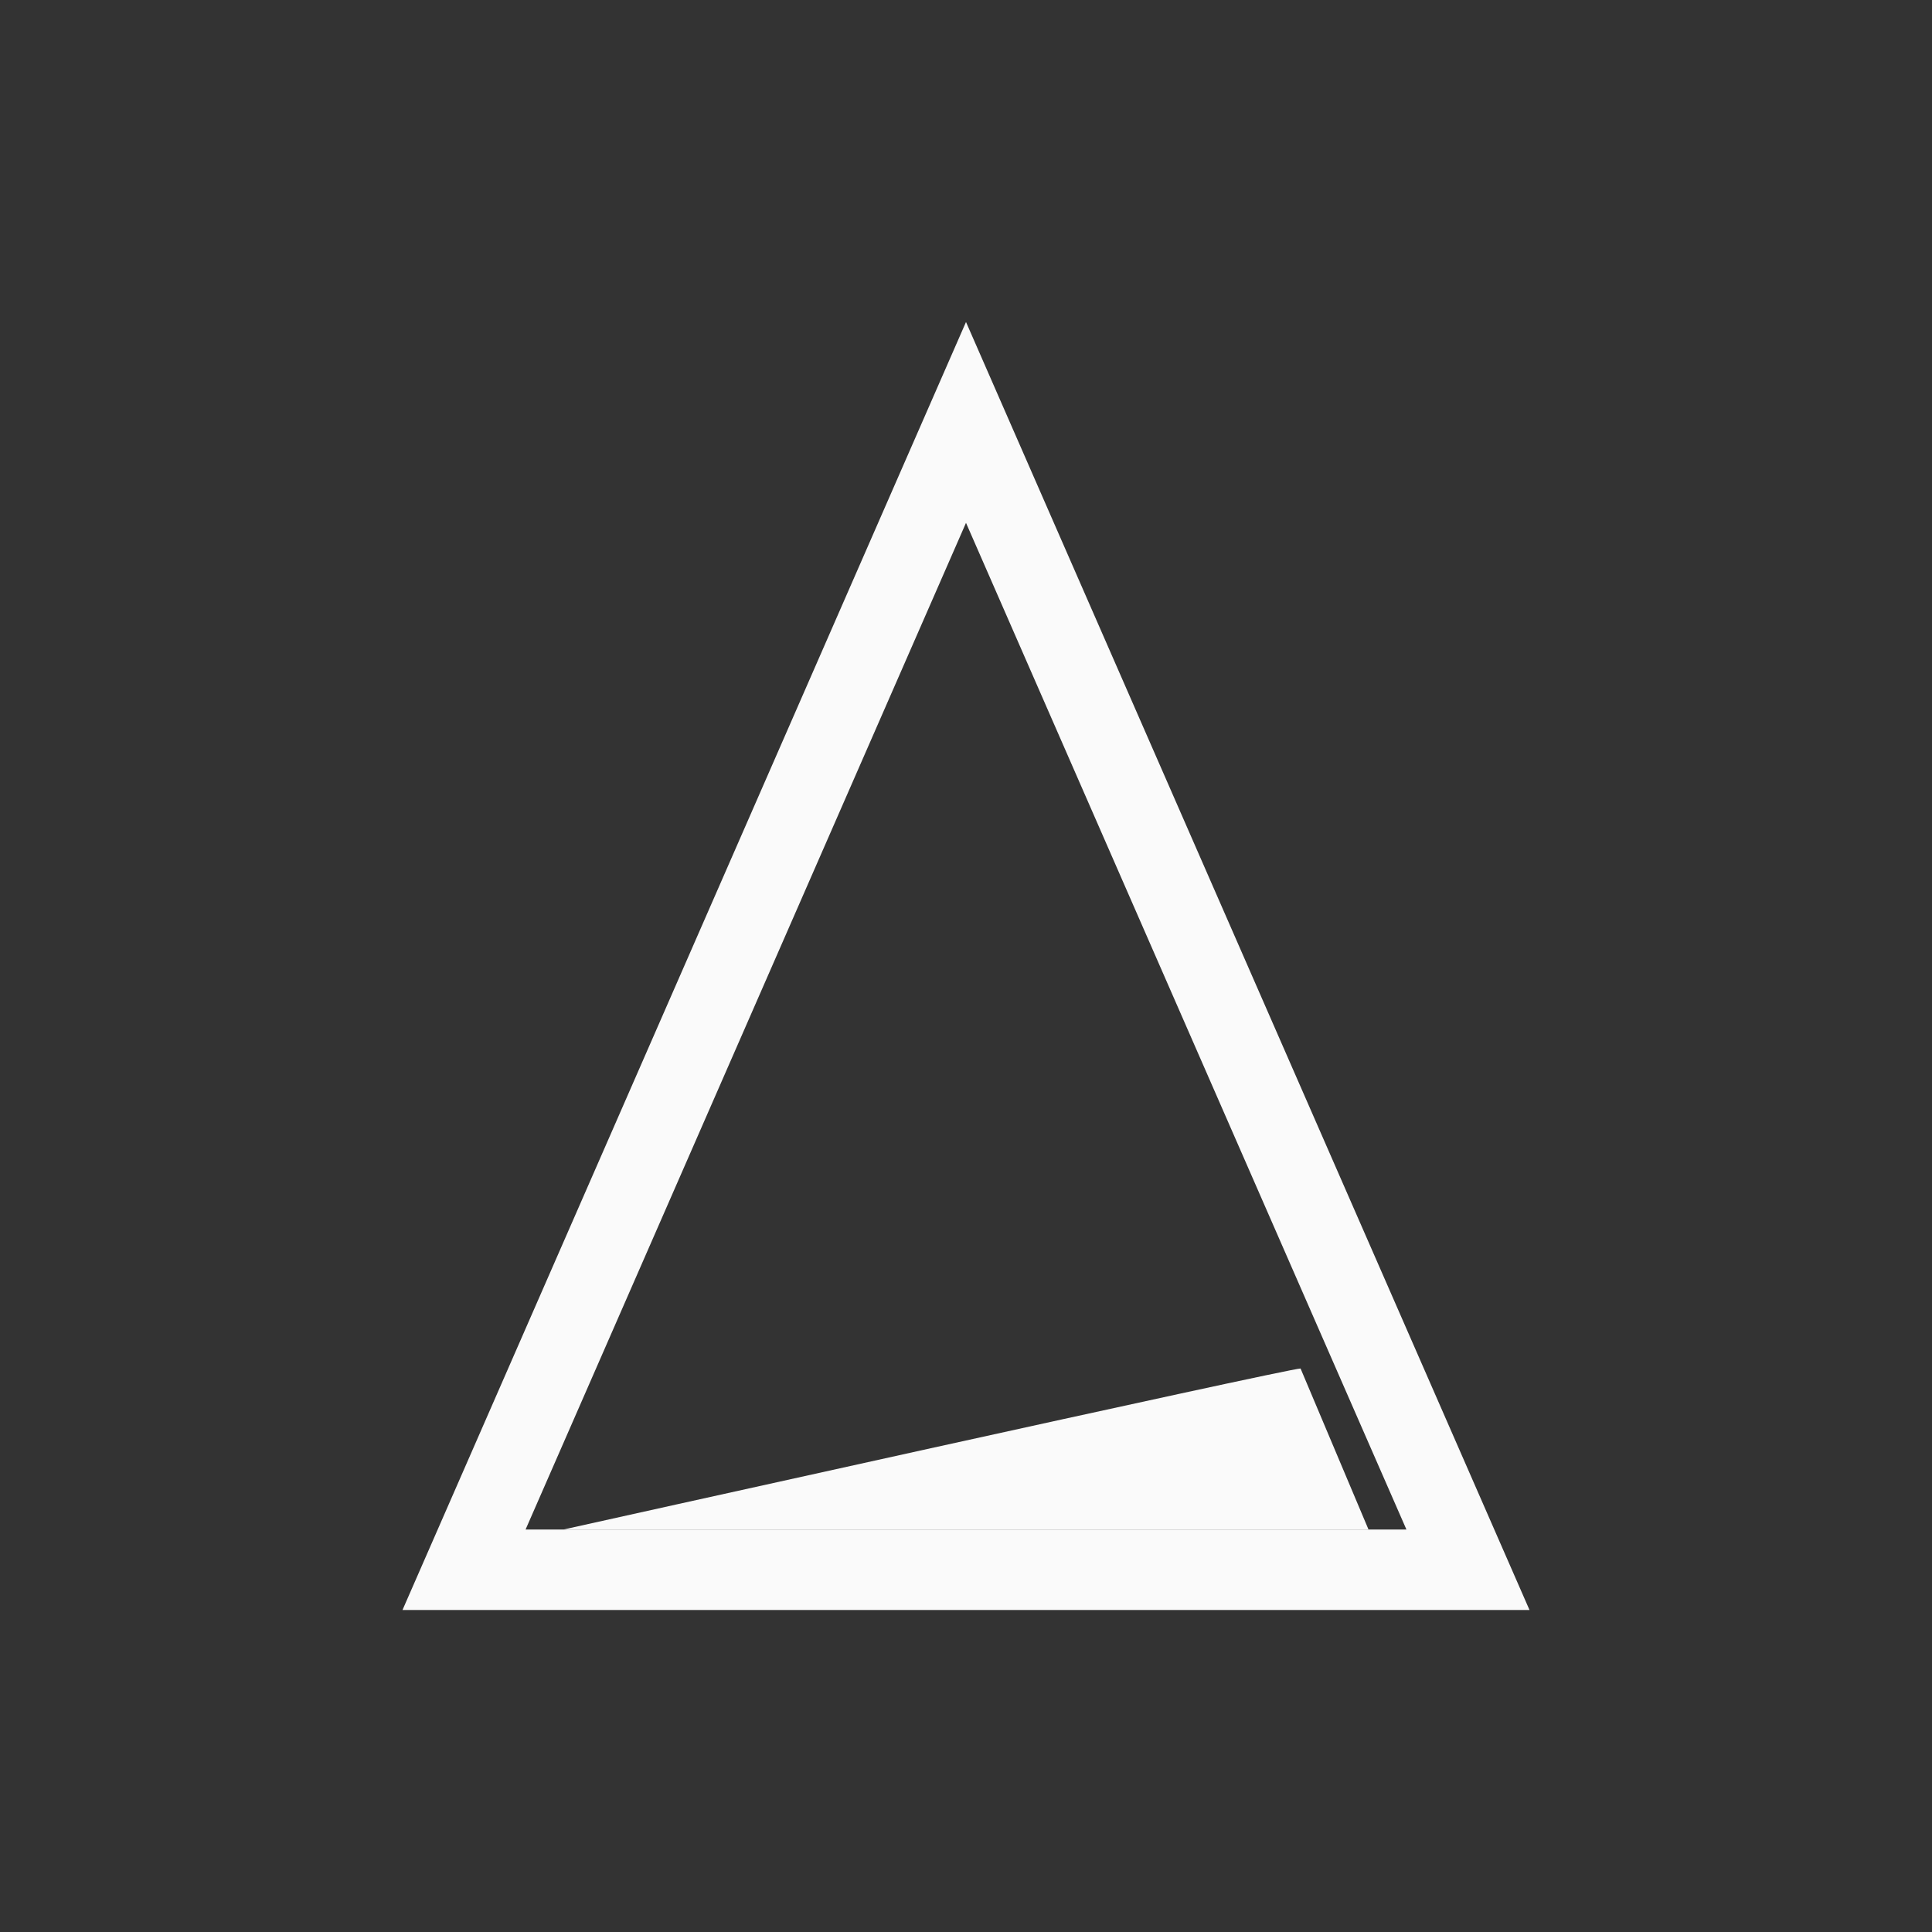 <?xml version="1.0" encoding="UTF-8"?>
<svg width="24px" height="24px" viewBox="0 0 24 24" version="1.1" xmlns="http://www.w3.org/2000/svg" xmlns:xlink="http://www.w3.org/1999/xlink">
    <rect x="0" y="0" width="24" height="24" fill="#333333" stroke="none"/>
    <!-- Generator: Sketch 51.3 (57544) - http://www.bohemiancoding.com/sketch -->
    <title>sharpenimage</title>
    <desc>Created with Sketch.</desc>
    <defs></defs>
    <g id="sharpenimage" stroke="none" stroke-width="1" fill="none" fill-rule="evenodd">
        <path d="M12,6.495 L6.529,19 L17.471,19 L12,6.495 Z M12,4 L19,20 L5,20 L12,4 Z" id="Path" fill="#fafafa" fill-rule="nonzero"></path>
        <path d="M16.156,17 L17,19 L7,19 C7,19 16,17 16.156,17 Z" id="Path" fill="#fafafa" fill-rule="nonzero"></path>
    </g>
</svg>